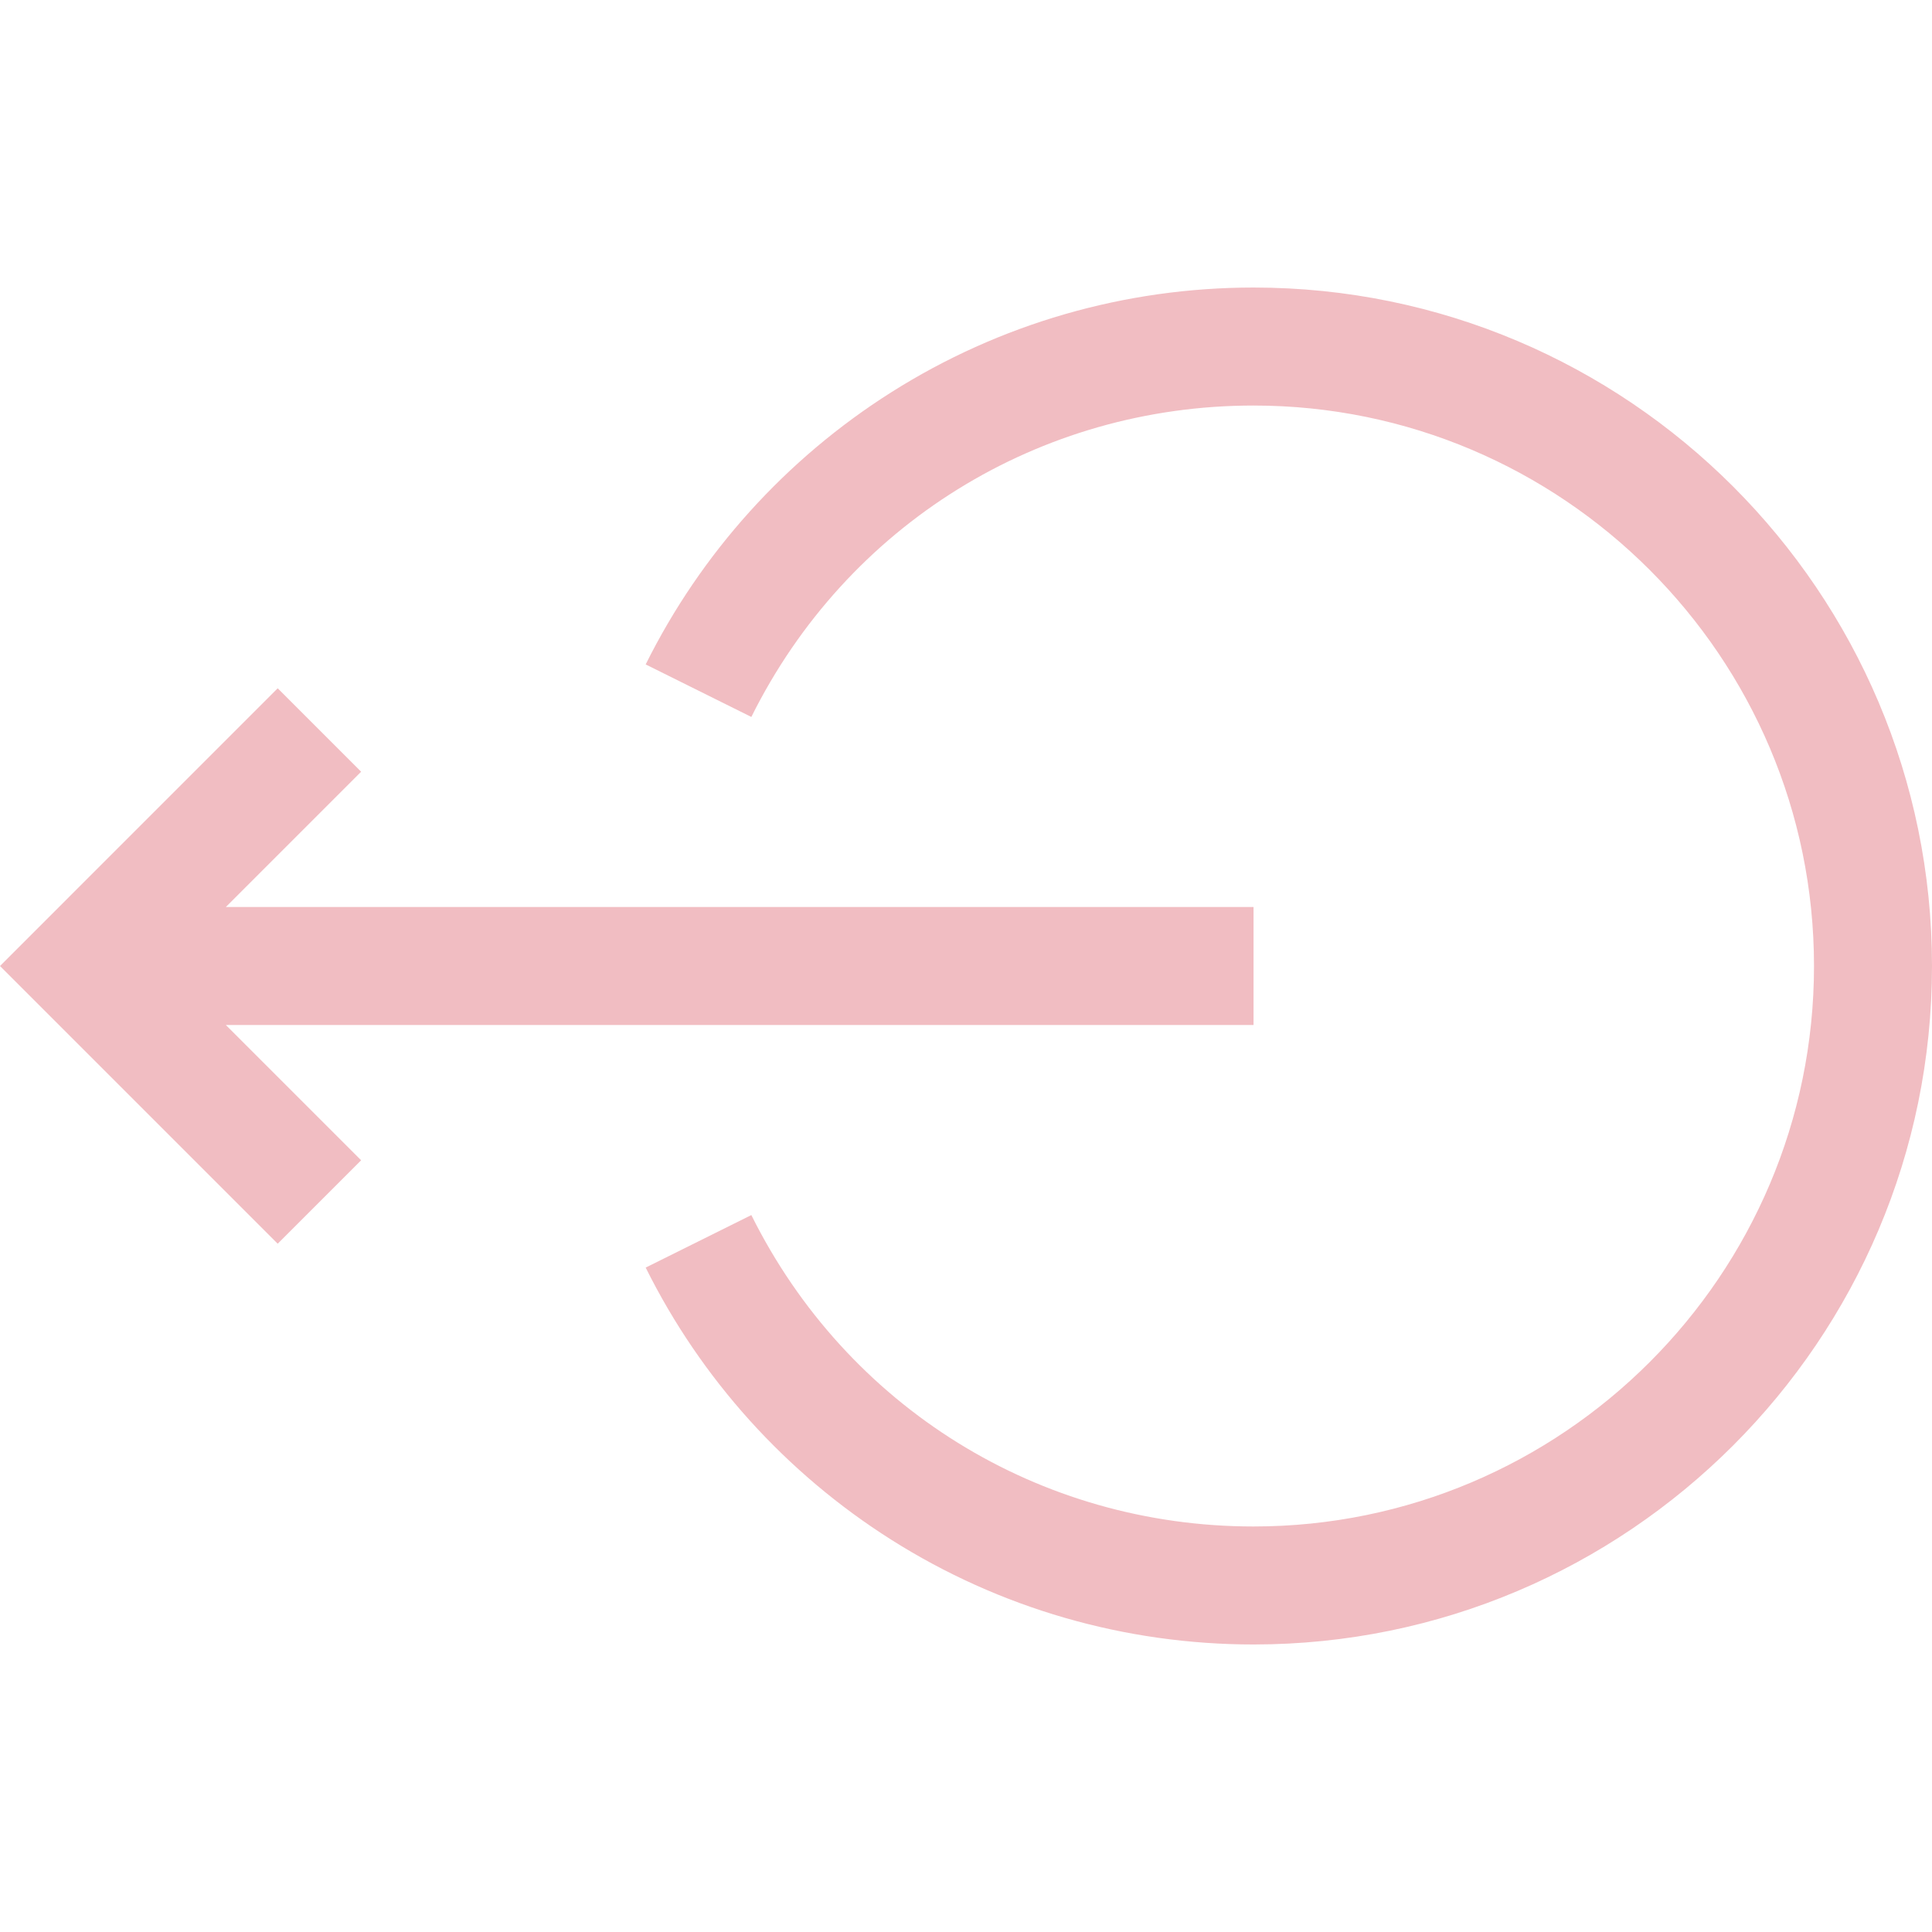 <?xml version="1.0"?>
<svg xmlns="http://www.w3.org/2000/svg" xmlns:xlink="http://www.w3.org/1999/xlink" version="1.1" id="Layer_1" x="0px" y="0px" viewBox="0 0 491.213 491.213" style="enable-background:new 0 0 491.213 491.213;" xml:space="preserve" width="512px" height="512px"><g><g>
	<path d="M318.713,73.106c-32.723,0-64.571,9.208-92.103,26.628c-26.772,16.94-48.365,40.868-62.445,69.196l26.865,13.353   c24.272-48.838,73.198-79.176,127.683-79.176c78.575,0,142.5,63.925,142.5,142.5s-63.925,142.5-142.5,142.5   c-54.484,0-103.41-30.338-127.683-79.176l-26.865,13.353c14.08,28.328,35.673,52.256,62.445,69.196   c27.531,17.42,59.38,26.628,92.103,26.628c95.117,0,172.5-77.383,172.5-172.5S413.83,73.106,318.713,73.106z" data-original="#000000" class="active-path" data-old_color="#000000" fill="#F1BDC2"/>
	<polygon points="318.713,260.606 318.713,230.606 57.426,230.606 91.819,196.213 70.606,175 0,245.607 70.606,316.213 91.819,295    57.425,260.606  " data-original="#000000" class="active-path" data-old_color="#000000" fill="#F1BDC2"/>
</g></g> </svg>
